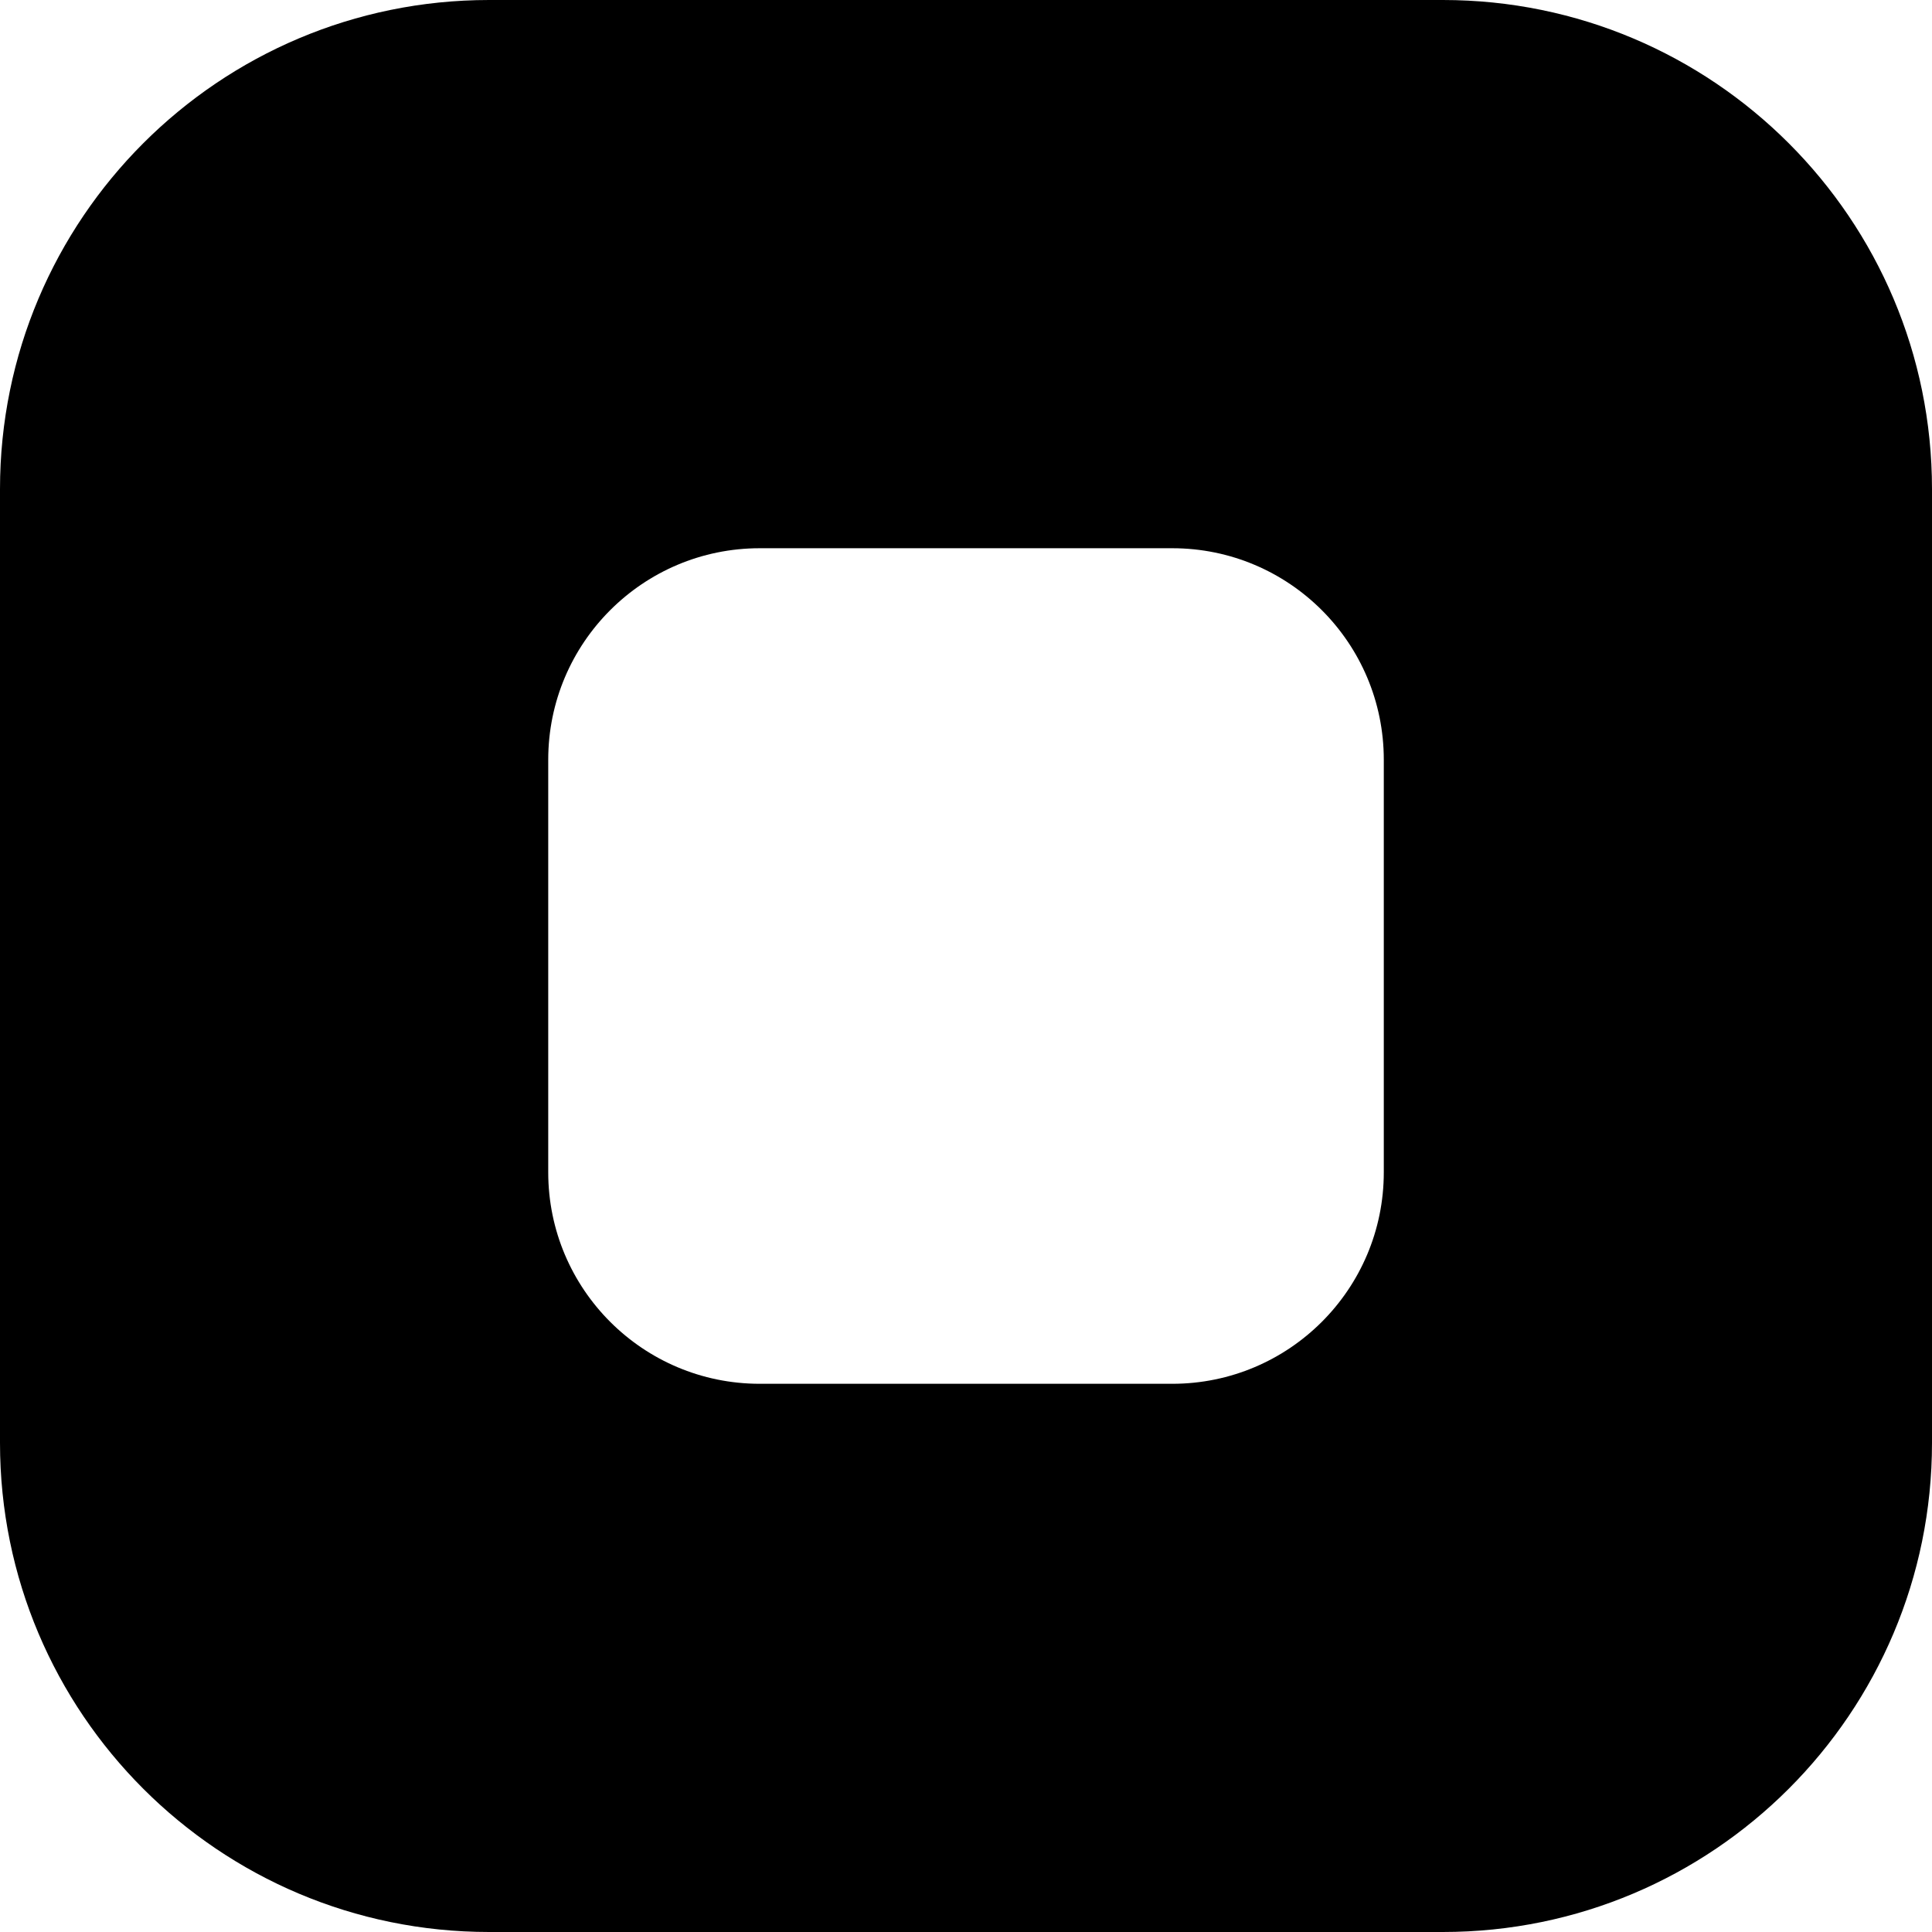 <?xml version="1.0" encoding="UTF-8"?>
<svg id="Capa_1" xmlns="http://www.w3.org/2000/svg" version="1.1" viewBox="0 0 800 800">
  <!-- Generator: Adobe Illustrator 29.5.0, SVG Export Plug-In . SVG Version: 2.1.0 Build 137)  -->
  <path d="M597.47,0H202.53C90.67,0,0,90.67,0,202.53v394.94c0,111.86,90.67,202.53,202.53,202.53h394.94c111.86,0,202.53-90.67,202.53-202.53V202.53c0-111.86-90.67-202.53-202.53-202.53ZM573,485.41c0,48.38-39.22,87.59-87.59,87.59h-170.81c-48.38,0-87.59-39.22-87.59-87.59v-170.81c0-48.38,39.22-87.59,87.59-87.59h170.81c48.38,0,87.59,39.22,87.59,87.59v170.81Z"/>
</svg>